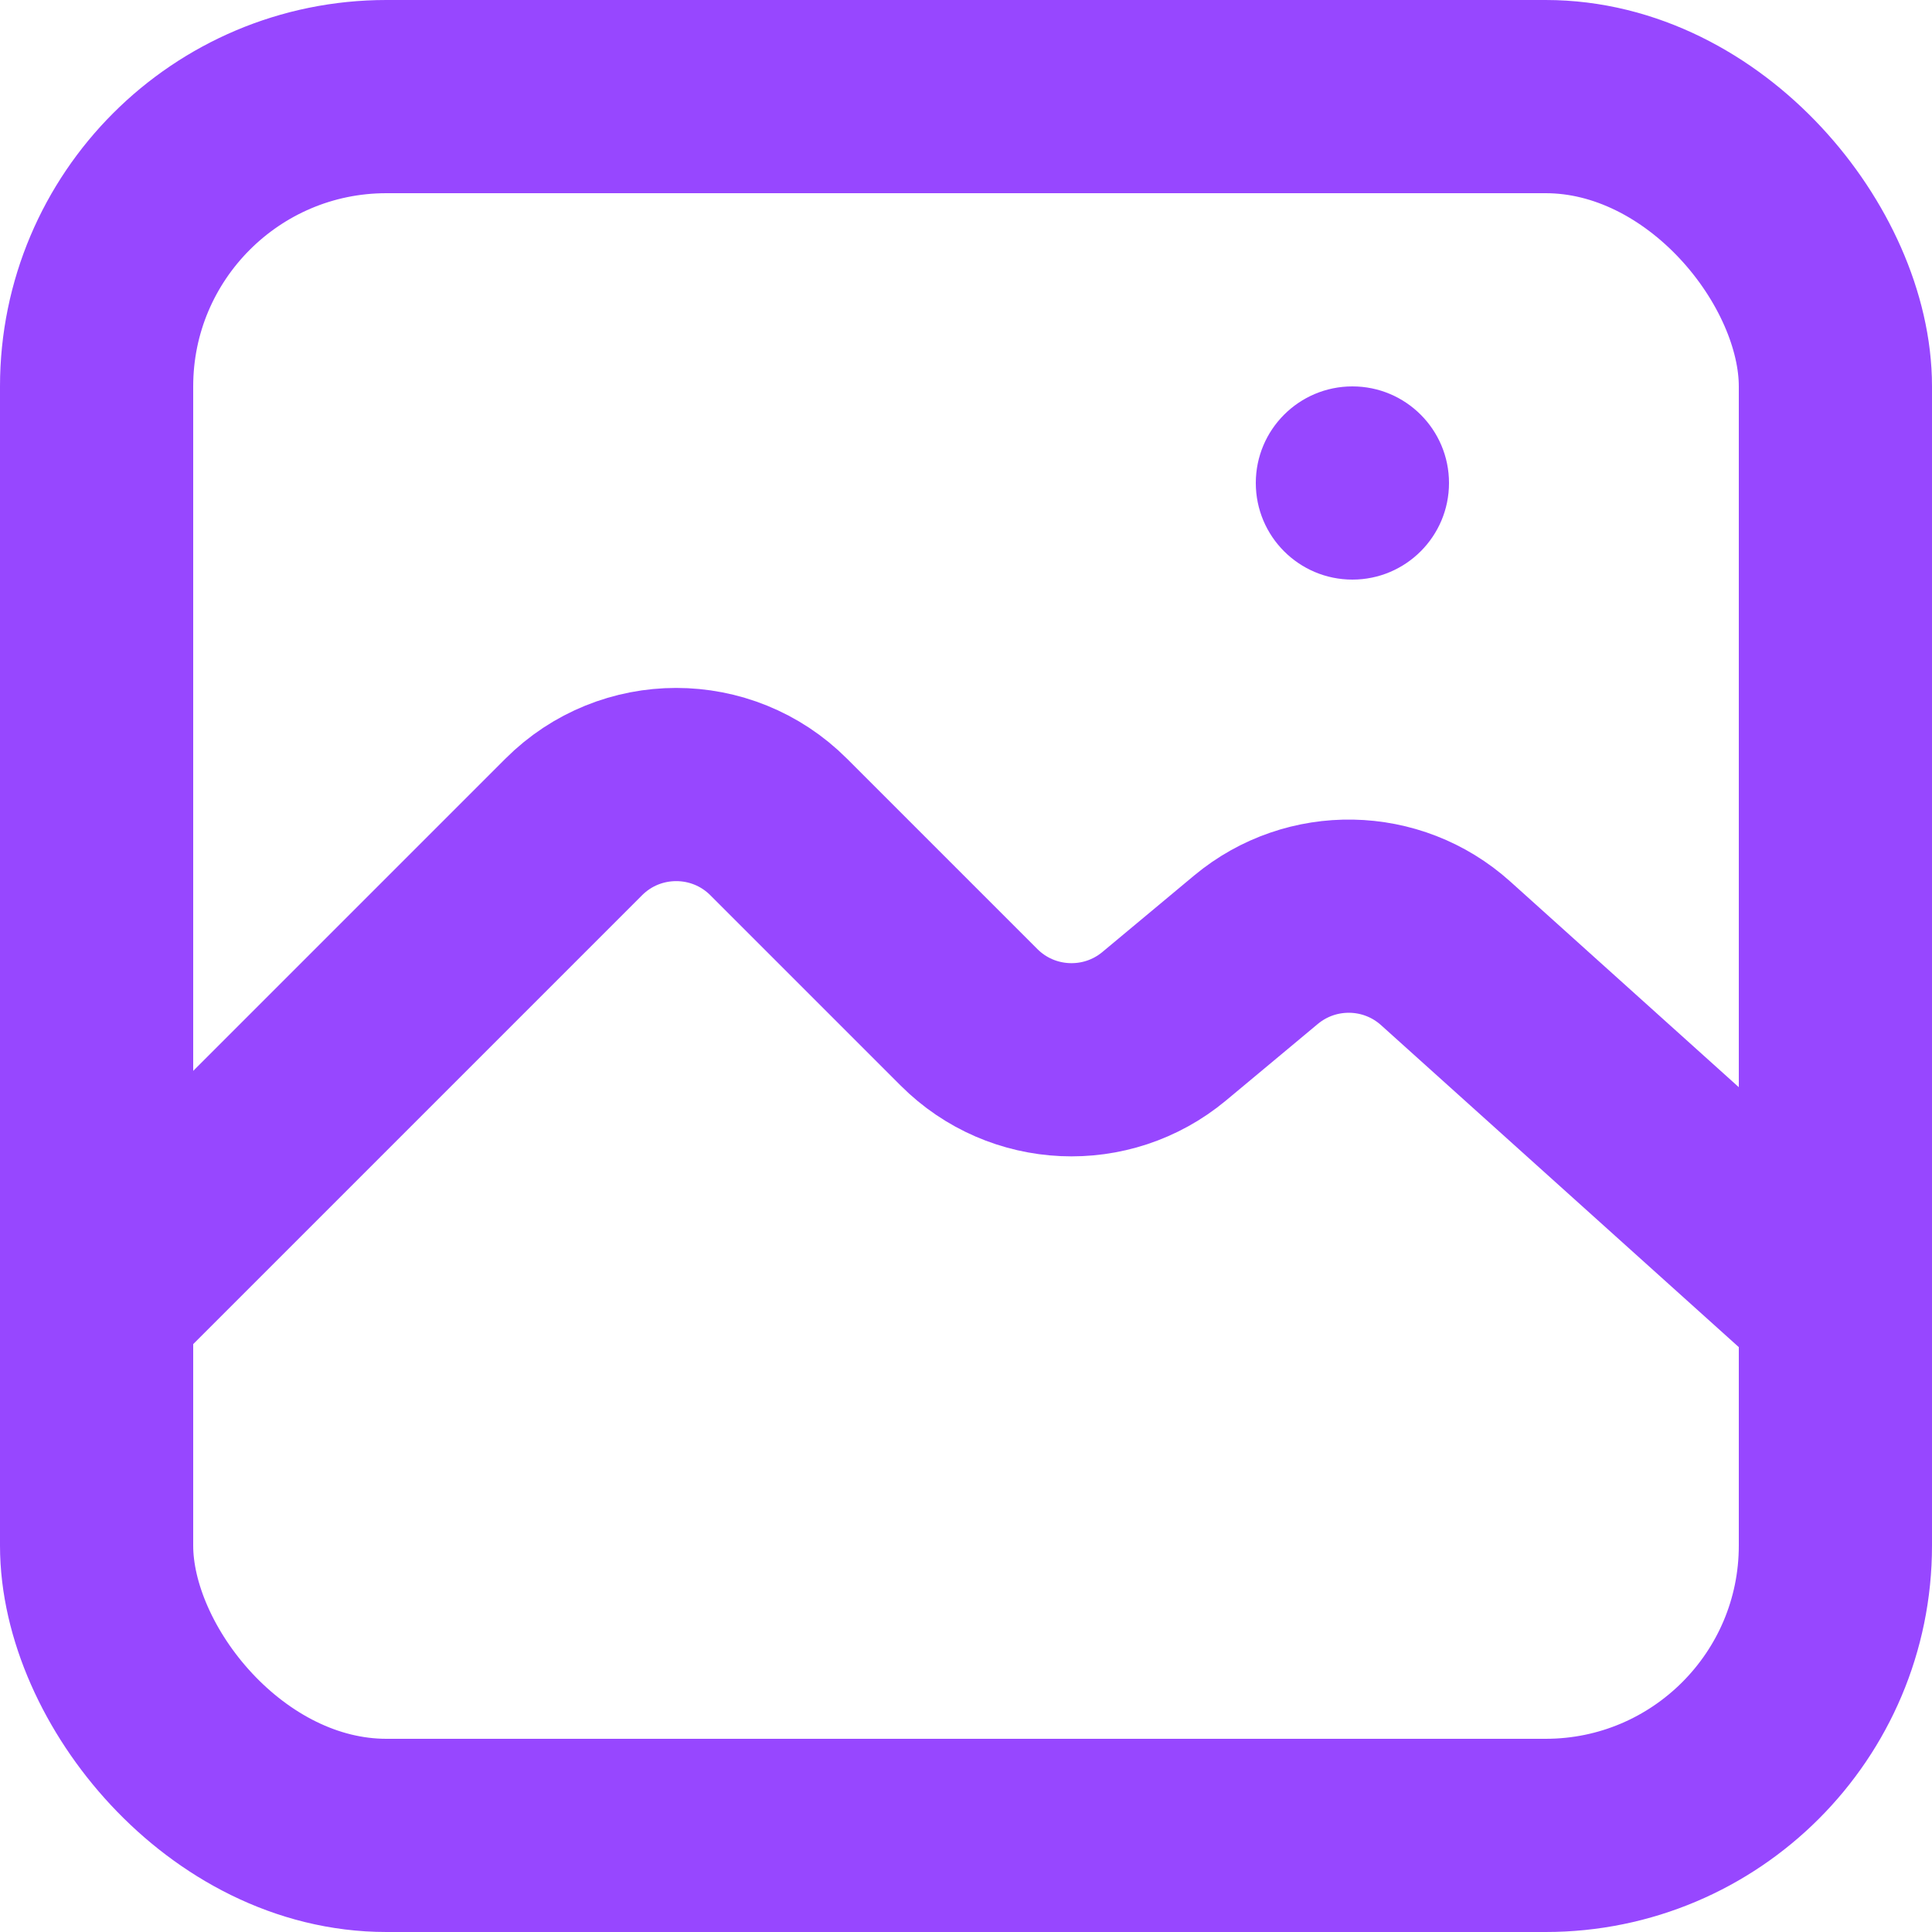 <svg width="40" height="40" viewBox="0 0 40 40" fill="none" xmlns="http://www.w3.org/2000/svg">
<g id="Frame 12">
<rect id="Rectangle 18" x="2" y="2" width="36" height="36" rx="6" stroke="#9747FF" stroke-width="4"/>
<path id="Vector 7" d="M2 27L11.879 17.121C13.05 15.95 14.95 15.95 16.121 17.121L20.063 21.063C21.16 22.16 22.913 22.239 24.105 21.246L26.004 19.663C27.15 18.709 28.823 18.741 29.931 19.738L38 27" stroke="#9747FF" stroke-width="4"/>
<circle id="Ellipse 10" cx="28" cy="10" r="2" fill="#9747FF"/>
</g>
</svg>
